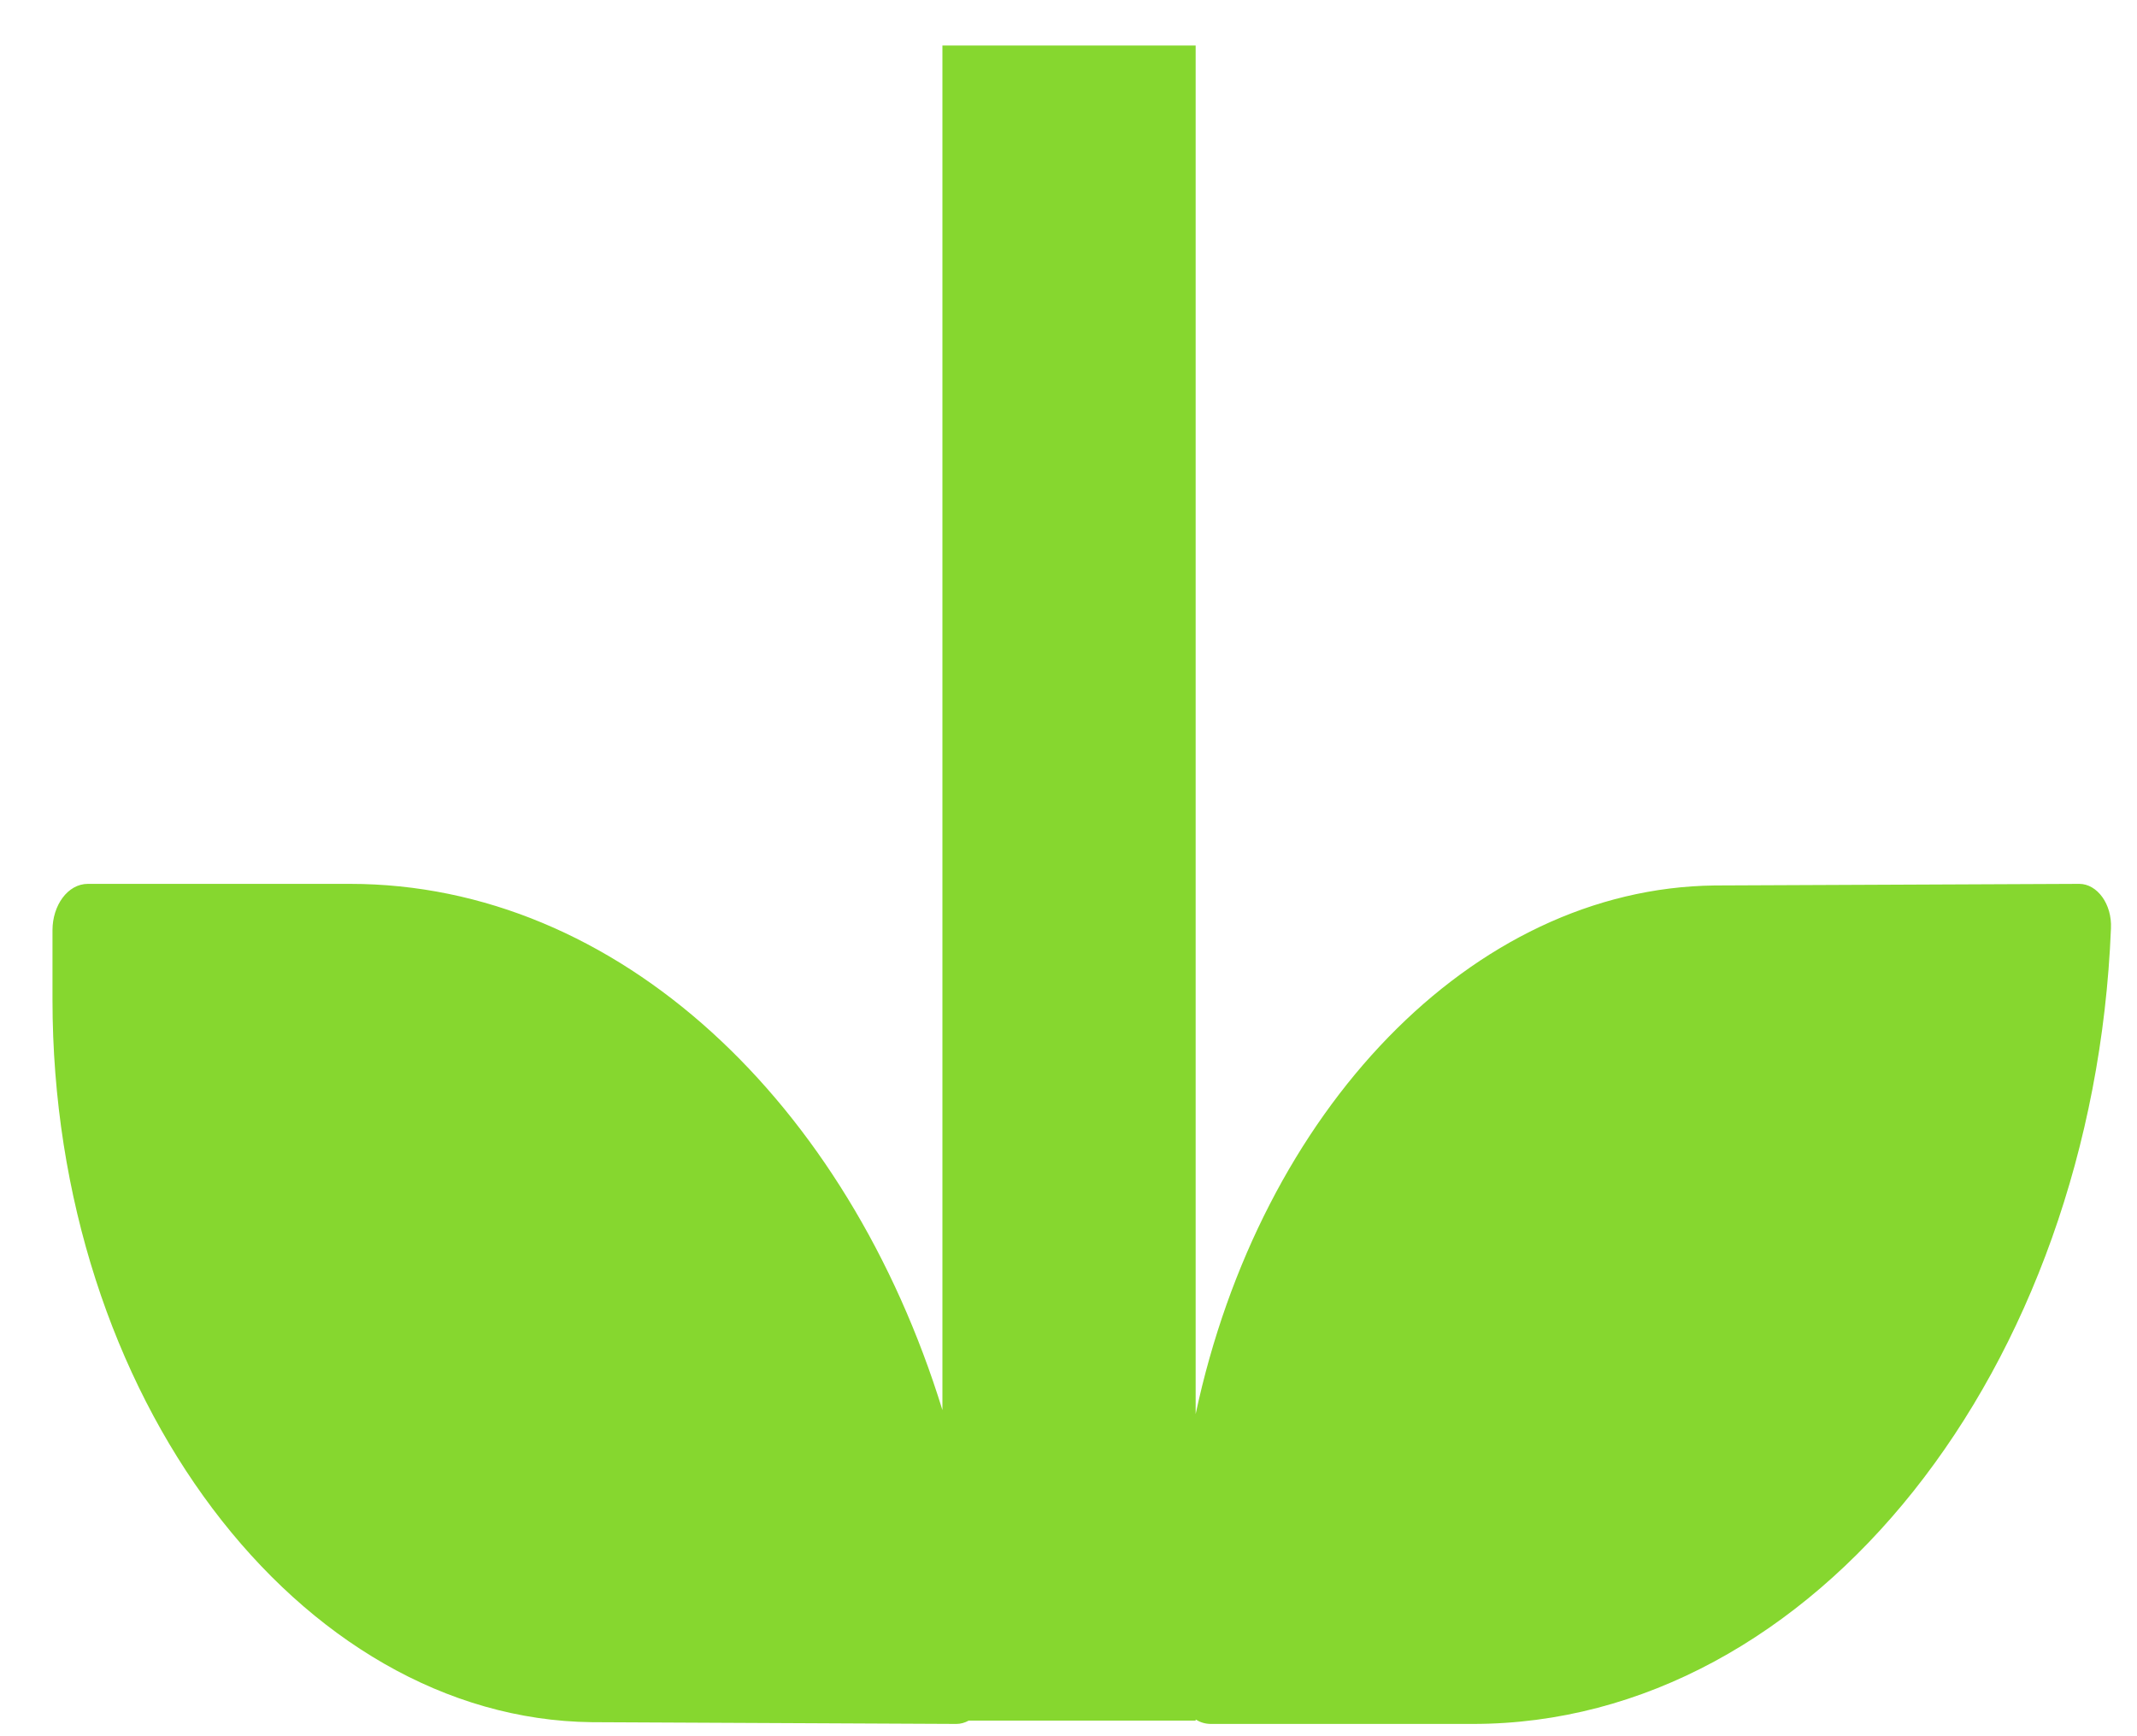 <svg width="16" height="13" viewBox="0 0 16 13" fill="none" xmlns="http://www.w3.org/2000/svg">
<path d="M8.952 0.341H7.056V10.558C6.347 8.259 4.63 6.618 2.62 6.618H0.658C0.507 6.618 0.393 6.779 0.393 6.965V7.485C0.393 10.456 2.241 12.87 4.431 12.895L7.161 12.908C7.193 12.908 7.224 12.899 7.253 12.883H8.952V12.875C8.986 12.896 9.024 12.908 9.066 12.908H11.028C13.587 12.908 15.672 10.246 15.805 6.952C15.814 6.767 15.7 6.618 15.568 6.618L12.838 6.63C11.019 6.651 9.436 8.32 8.952 10.588V0.341Z" fill="#86D72F"/>
</svg>
